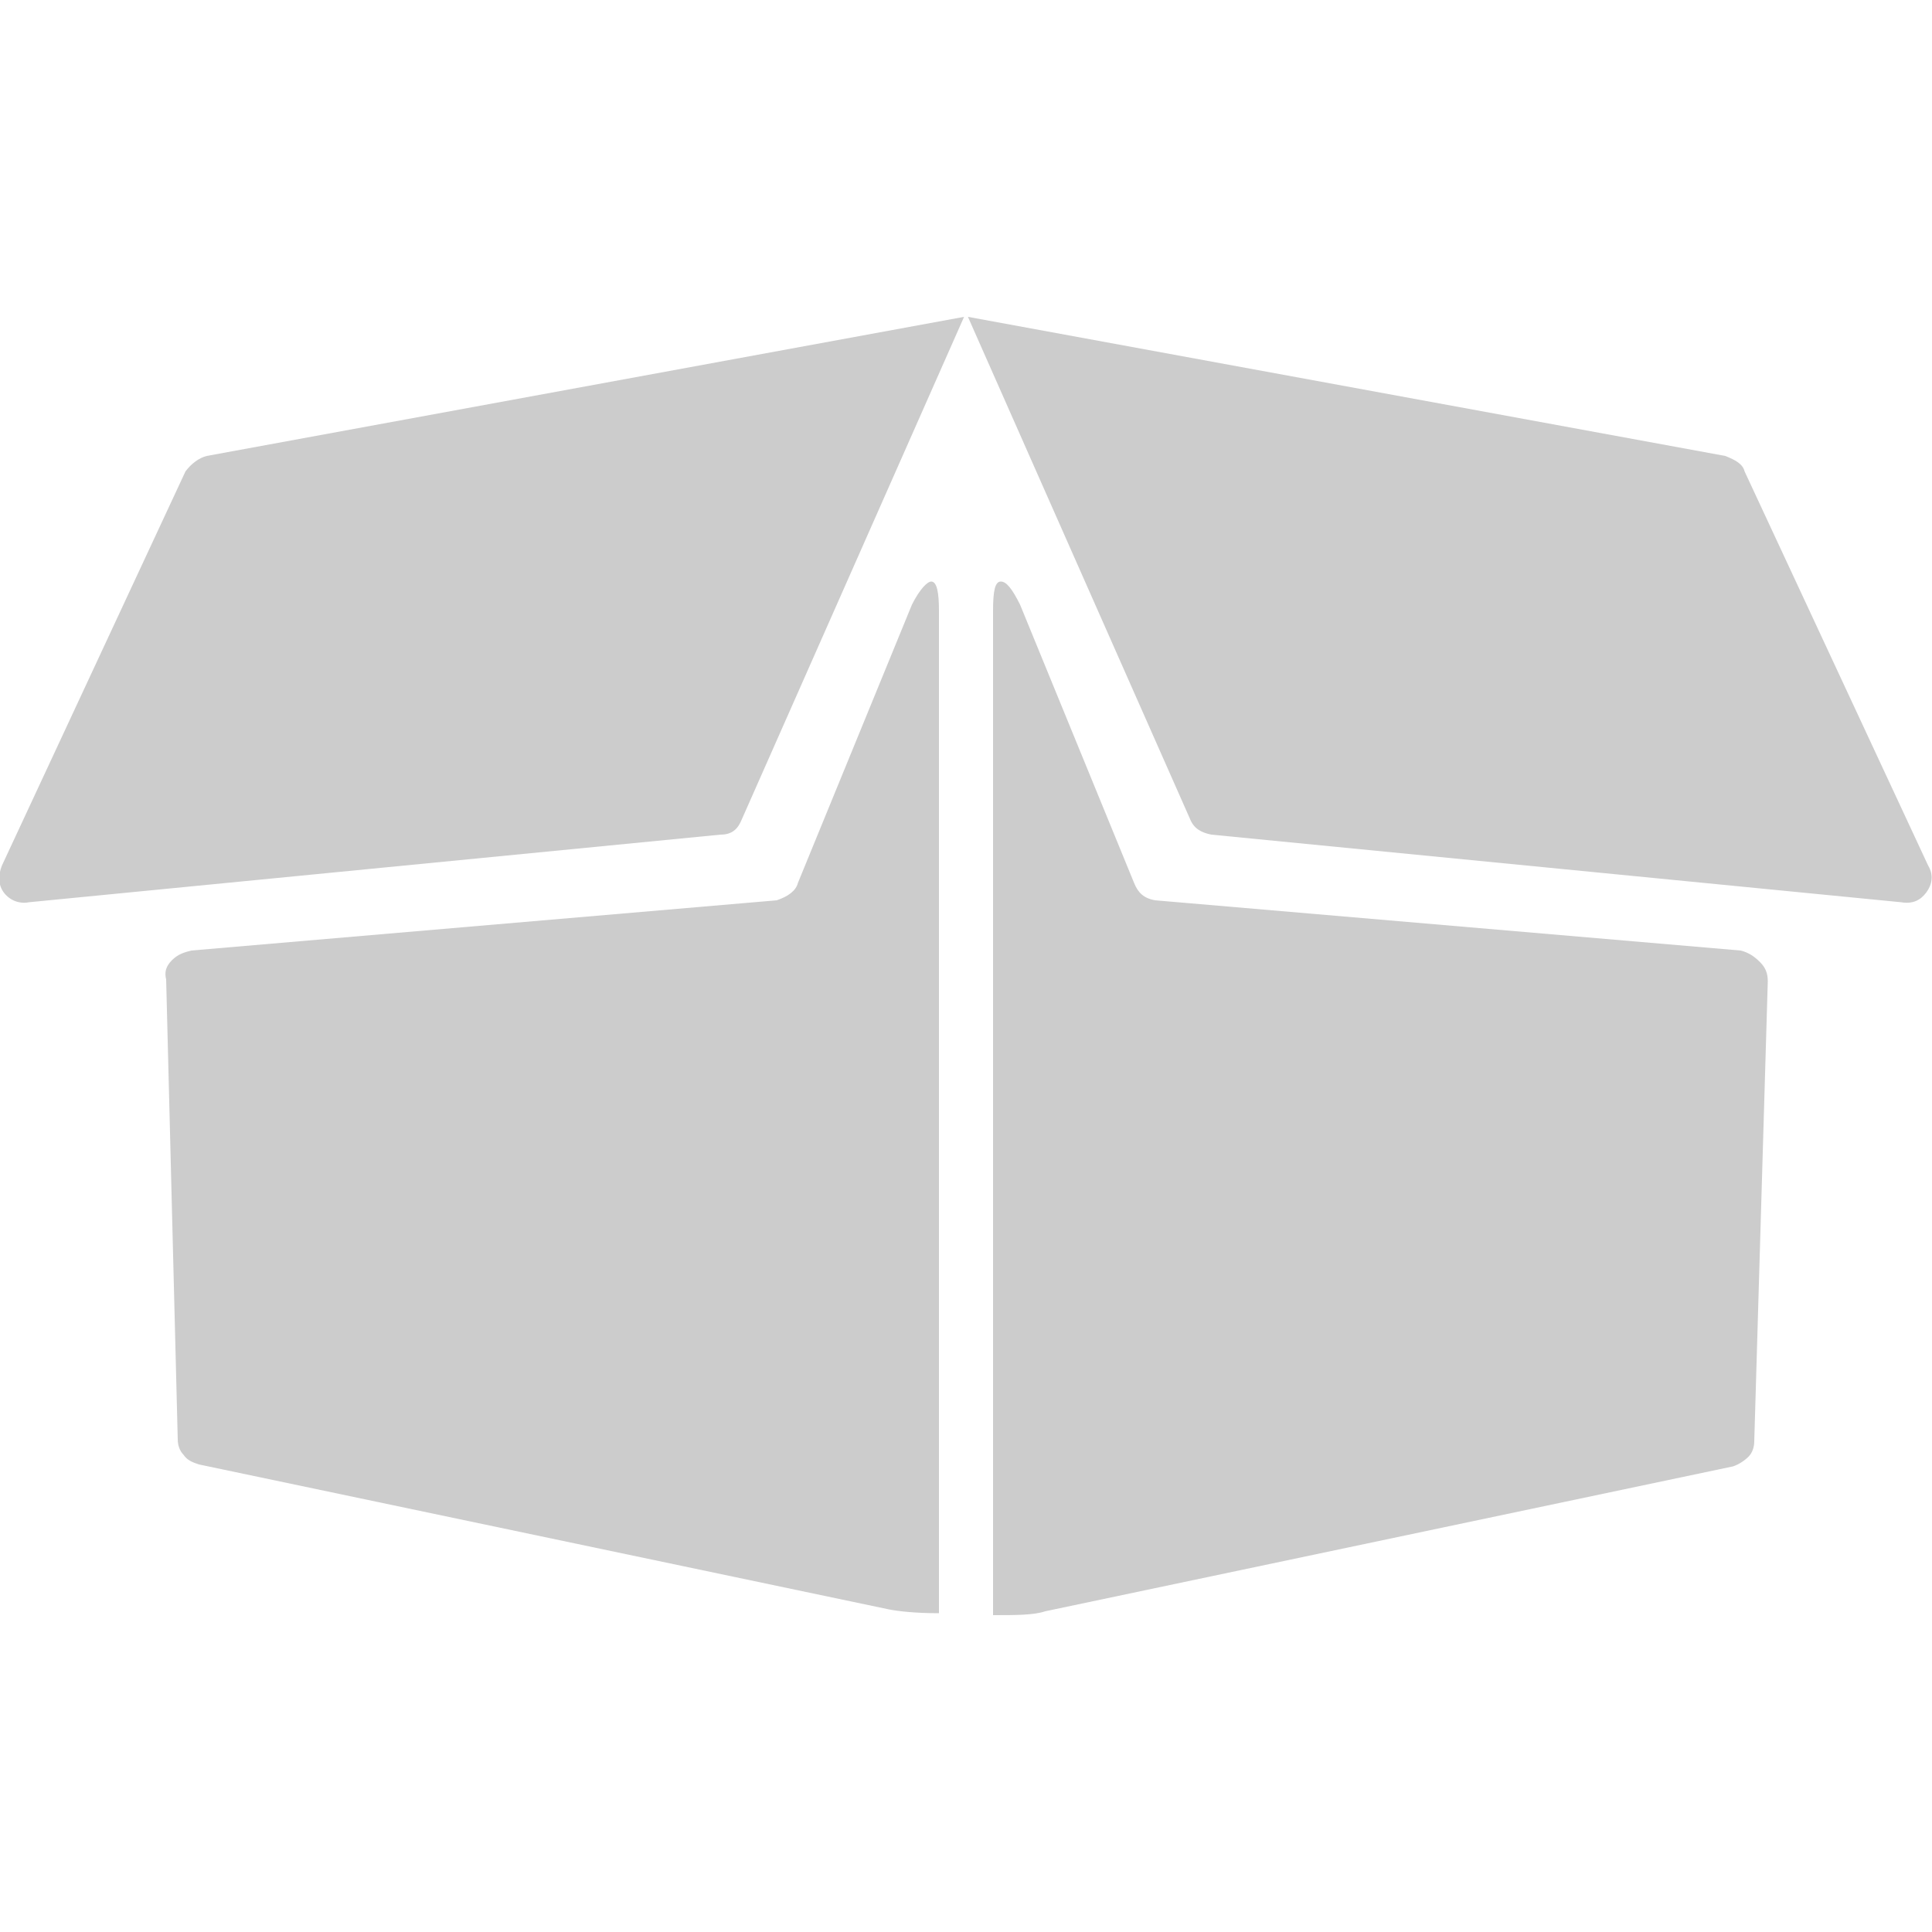<?xml version="1.0" encoding="utf-8"?>
<!-- Generator: Adobe Illustrator 19.0.0, SVG Export Plug-In . SVG Version: 6.00 Build 0)  -->
<svg version="1.1" id="Layer_1" xmlns="http://www.w3.org/2000/svg" xmlns:xlink="http://www.w3.org/1999/xlink" x="0px" y="0px"
	 viewBox="0 0 100 100" style="enable-background:new 0 0 100 100;" xml:space="preserve">
<style type="text/css">
	.st0{fill:#CCCCCC;}
</style>
<g id="XMLID_1_">
	<path id="XMLID_2_" class="st0" d="M10.7,23.6l39.2-7.2l-11.5,26c-0.2,0.5-0.5,0.8-1.1,0.8L1.5,46.7c-0.5,0.1-1-0.1-1.3-0.5
		c-0.3-0.4-0.3-0.9-0.1-1.4l9.5-20.4C9.9,24,10.3,23.7,10.7,23.6z M48.2,30.1c0.3,0,0.4,0.6,0.4,1.5v51.9c-1.2,0-2.1-0.1-2.6-0.2
		l-35.7-7.5c-0.3-0.1-0.6-0.2-0.8-0.5c-0.2-0.2-0.3-0.5-0.3-0.8L8.6,50.7c-0.1-0.4,0-0.7,0.3-1c0.3-0.3,0.6-0.4,1-0.5l30.3-2.6
		c0.6-0.2,1-0.5,1.1-0.9l5.9-14.4C47.6,30.5,48,30.1,48.2,30.1z M99.7,46.2c-0.3,0.4-0.7,0.6-1.3,0.5l-35.7-3.5
		c-0.5-0.1-0.9-0.3-1.1-0.8l-11.5-26l39.2,7.2c0.5,0.2,0.9,0.4,1,0.8l9.5,20.4C100.1,45.3,100,45.8,99.7,46.2z M91.1,49.8
		c0.3,0.3,0.4,0.6,0.4,1l-0.7,23.8c0,0.3-0.1,0.6-0.3,0.8c-0.2,0.2-0.5,0.4-0.8,0.5l-35.6,7.5c-0.6,0.2-1.5,0.2-2.7,0.2V31.6
		c0-1,0.1-1.5,0.4-1.5c0.3,0,0.6,0.4,1,1.2l5.9,14.4c0.2,0.5,0.5,0.8,1.1,0.9l30.3,2.6C90.5,49.3,90.8,49.5,91.1,49.8z"/>
</g>
</svg>
